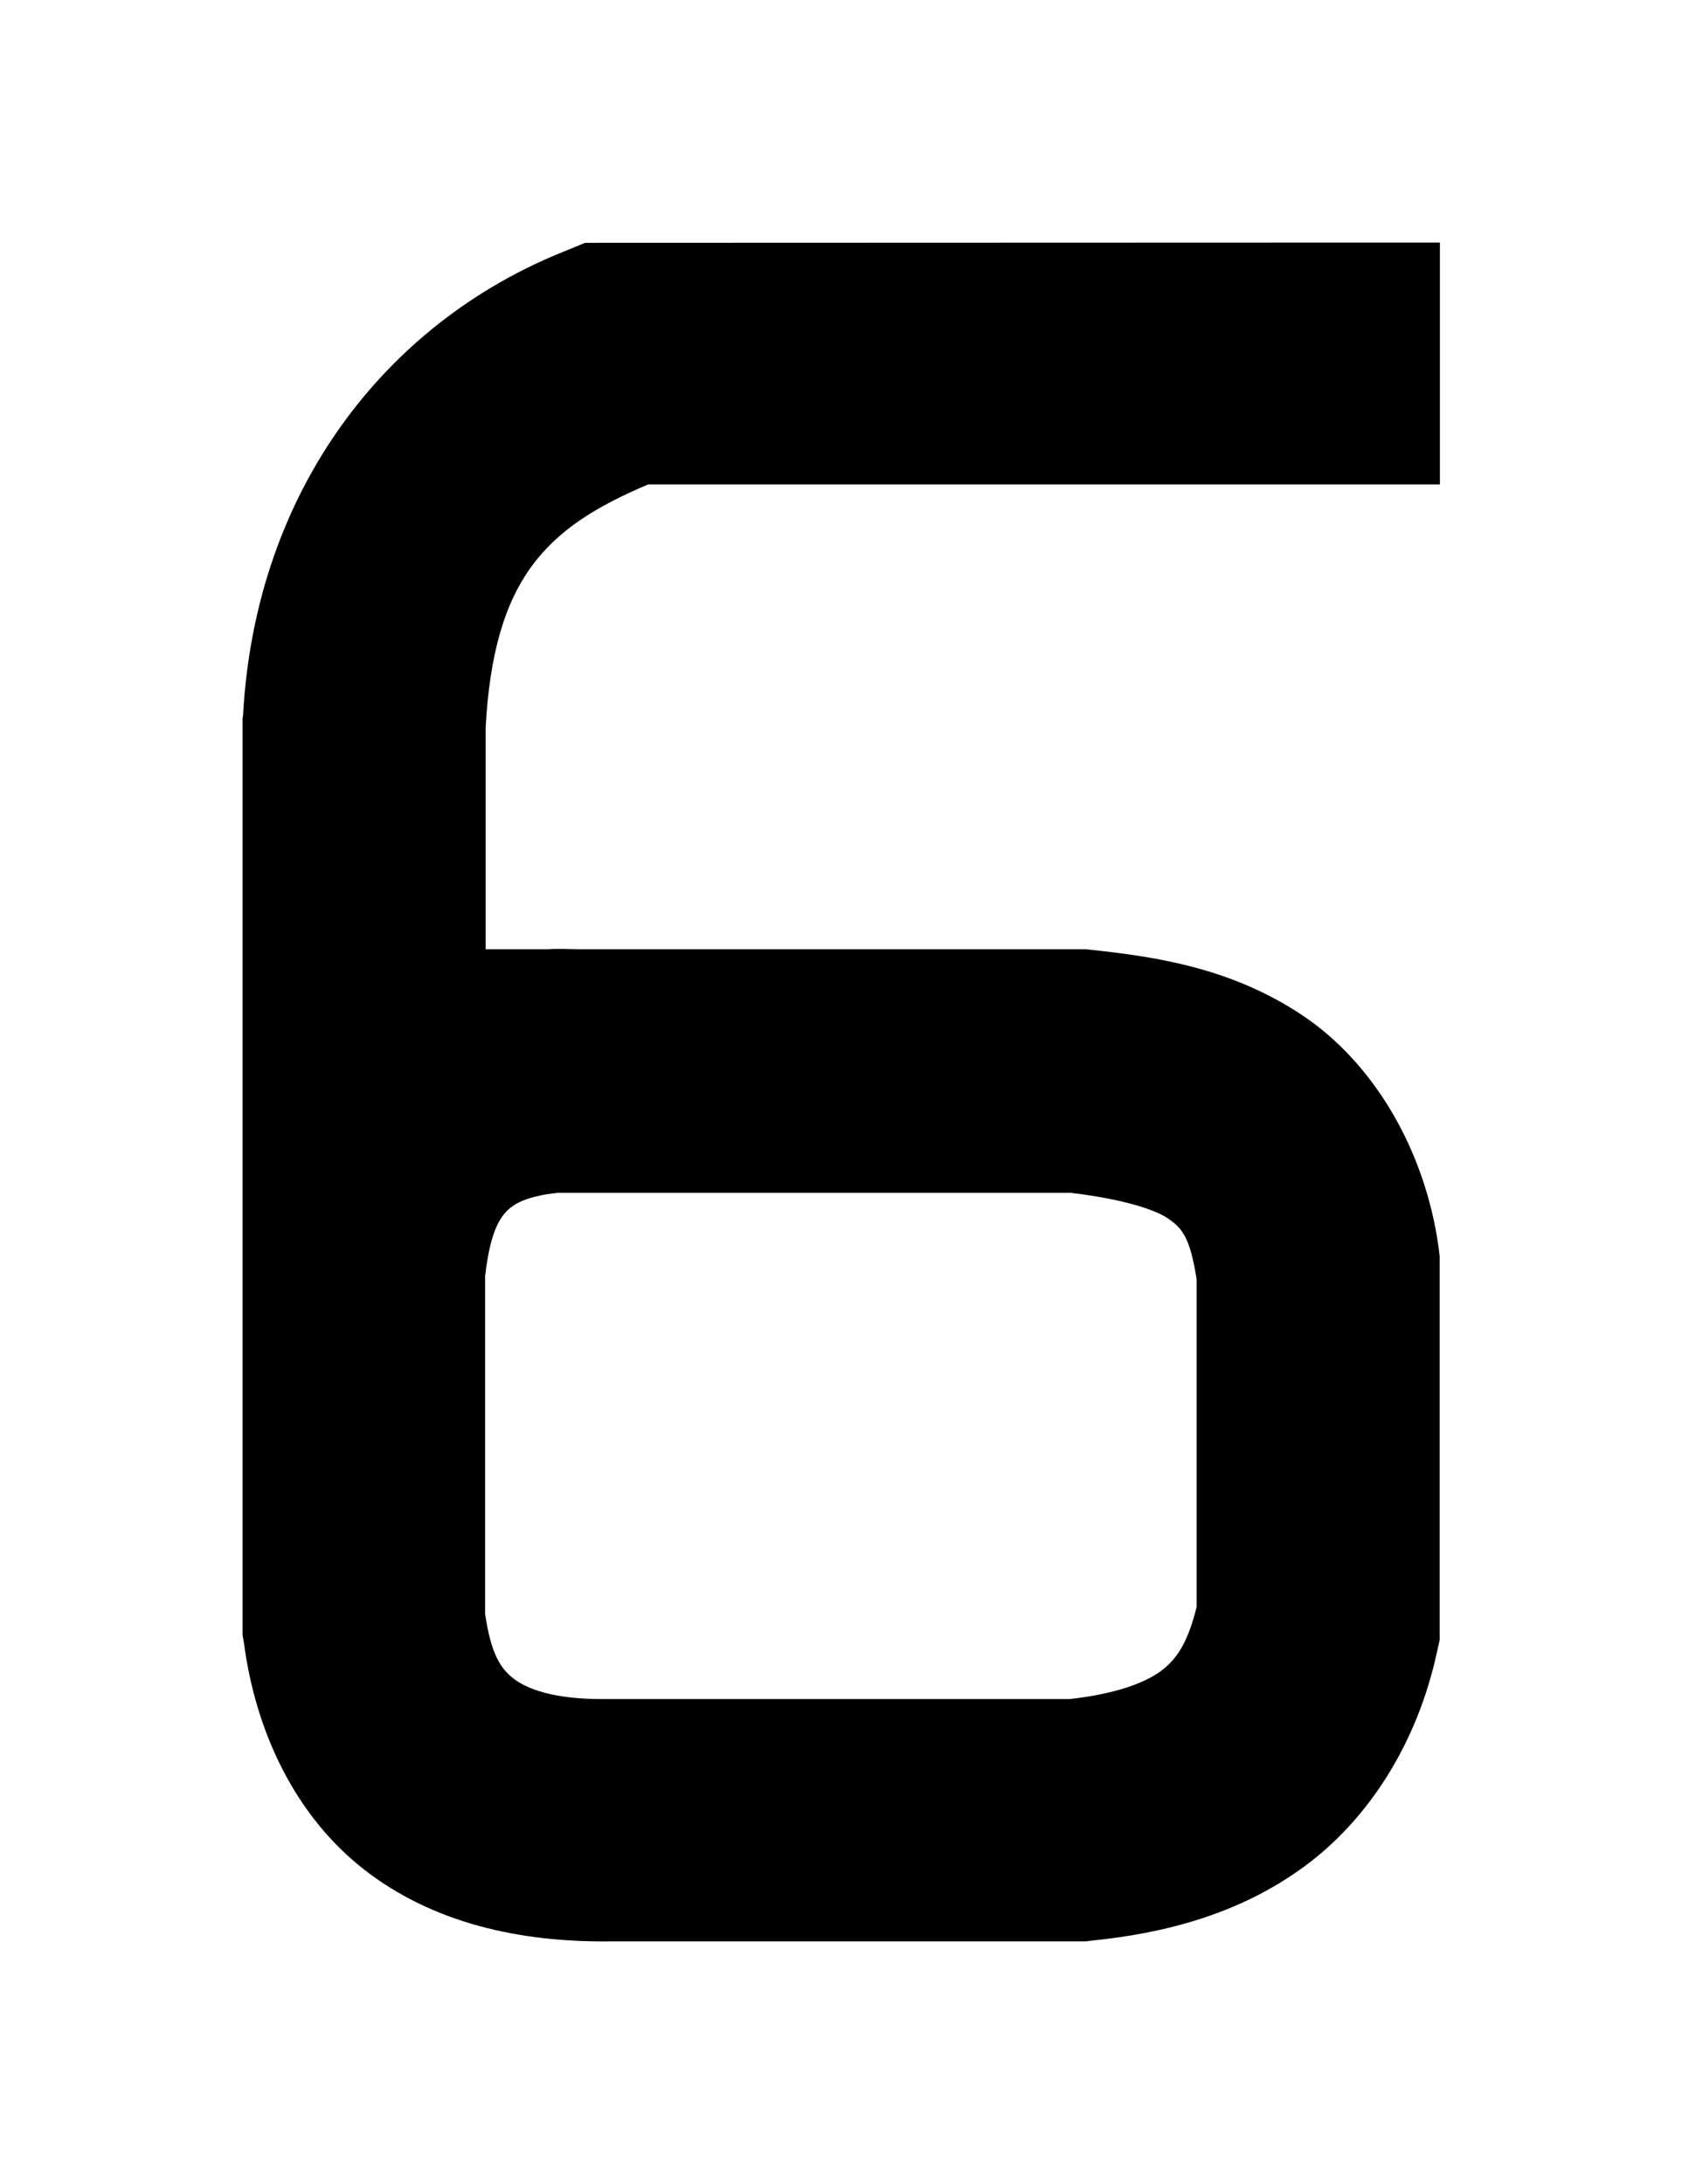 <?xml version="1.0" encoding="UTF-8" standalone="no"?>
<svg
   xmlns:dc="http://purl.org/dc/elements/1.1/"
   xmlns:cc="http://creativecommons.org/ns#"
   xmlns:rdf="http://www.w3.org/1999/02/22-rdf-syntax-ns#"
   xmlns:svg="http://www.w3.org/2000/svg"
   xmlns="http://www.w3.org/2000/svg"
   id="svg36166"
   version="1.1"
   viewBox="0 0 6.934 9.003"
   height="9.003mm"
   width="6.934mm">
  <defs
     id="defs36160" />
  <g
     transform="translate(-160.575,-154.159)"
     id="layer1">
    <path
       id="path8806"
       d="m 162.987,155.16 -0.09,0.037 c -0.728,0.292 -1.269,0.979 -1.32,1.91 l -0.002,0.014 v 0.955 1 1.824 l 0.006,0.034 c 0.048,0.363 0.21,0.709 0.494,0.931 0.284,0.222 0.643,0.301 1.014,0.297 h 1.961 l 0.024,-0.003 c 0.299,-0.03 0.608,-0.108 0.877,-0.305 0.269,-0.197 0.467,-0.513 0.547,-0.881 l 0.012,-0.053 v -1.582 l -0.004,-0.034 c -0.057,-0.414 -0.275,-0.769 -0.564,-0.961 -0.289,-0.192 -0.594,-0.239 -0.864,-0.268 l -0.027,-0.003 h -2.087 c -0.043,-1.9e-4 -0.086,-0.003 -0.129,0 h -0.258 v -0.914 c 0.034,-0.615 0.249,-0.824 0.67,-1.002 h 2.764 0.5 V 155.159 h -0.5 z m -0.118,3.916 h 2.118 c 0.196,0.023 0.34,0.064 0.4,0.104 0.059,0.04 0.093,0.074 0.121,0.252 v 1.352 c -0.037,0.148 -0.082,0.215 -0.148,0.264 -0.069,0.051 -0.194,0.095 -0.375,0.115 h -1.904 -0.004 c -0.223,0.003 -0.334,-0.044 -0.387,-0.086 -0.051,-0.04 -0.091,-0.1 -0.115,-0.264 v -1.394 c 0.023,-0.202 0.07,-0.256 0.112,-0.287 0.028,-0.021 0.085,-0.045 0.182,-0.055 z"
       style="color:#000000;font-style:normal;font-variant:normal;font-weight:normal;font-stretch:normal;font-size:medium;line-height:normal;font-family:sans-serif;font-variant-ligatures:normal;font-variant-position:normal;font-variant-caps:normal;font-variant-numeric:normal;font-variant-alternates:normal;font-feature-settings:normal;text-indent:0;text-align:start;text-decoration:none;text-decoration-line:none;text-decoration-style:solid;text-decoration-color:#000000;letter-spacing:normal;word-spacing:normal;text-transform:none;writing-mode:lr-tb;direction:ltr;text-orientation:mixed;dominant-baseline:auto;baseline-shift:baseline;text-anchor:start;white-space:normal;shape-padding:0;clip-rule:nonzero;display:inline;overflow:visible;visibility:visible;opacity:1;isolation:auto;mix-blend-mode:normal;color-interpolation:sRGB;color-interpolation-filters:linearRGB;solid-color:#000000;solid-opacity:1;vector-effect:none;fill:#000000;fill-opacity:1;fill-rule:nonzero;stroke:none;stroke-width:1;stroke-linecap:square;stroke-linejoin:miter;stroke-miterlimit:4;stroke-dasharray:none;stroke-dashoffset:0;stroke-opacity:1;color-rendering:auto;image-rendering:auto;shape-rendering:auto;text-rendering:auto;enable-background:accumulate" />
  </g>
</svg>

